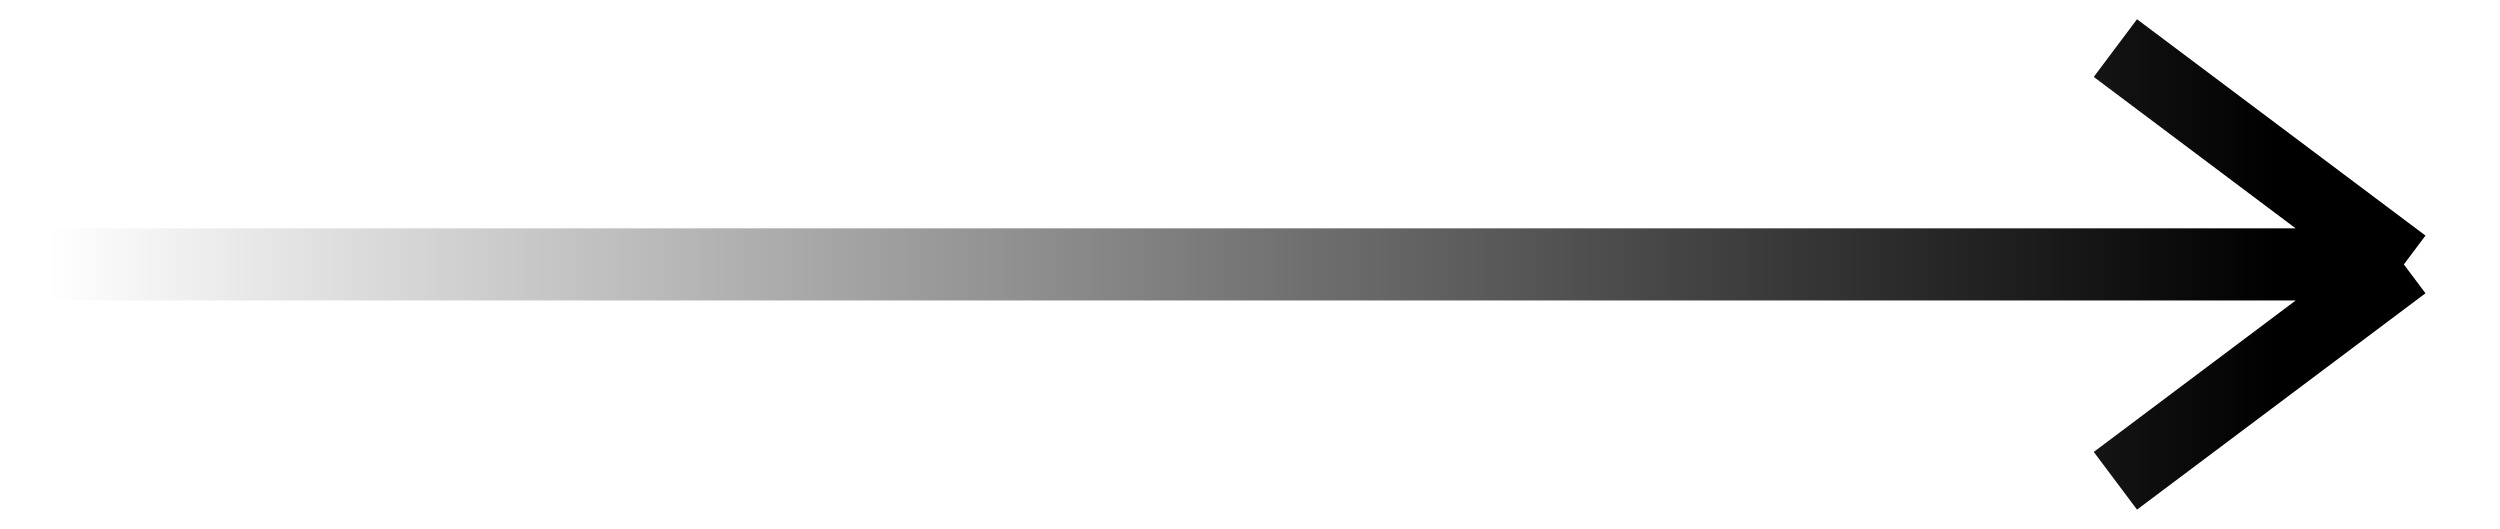 <svg width="52" height="11" viewBox="0 0 52 11" fill="none" xmlns="http://www.w3.org/2000/svg">
<path d="M1 5.5H50M50 5.5L44 1M50 5.5L44 10" stroke="url(#paint0_linear_58_1250)" stroke-width="1.5" strokeLinecap="round"/>
<defs>
<linearGradient id="paint0_linear_58_1250" x1="1" y1="1" x2="47.314" y2="1" gradientUnits="userSpaceOnUse">
<stop stop-color="black" stop-opacity="0"/>
<stop offset="1" stop-color="black"/>
</linearGradient>
</defs>
</svg>
